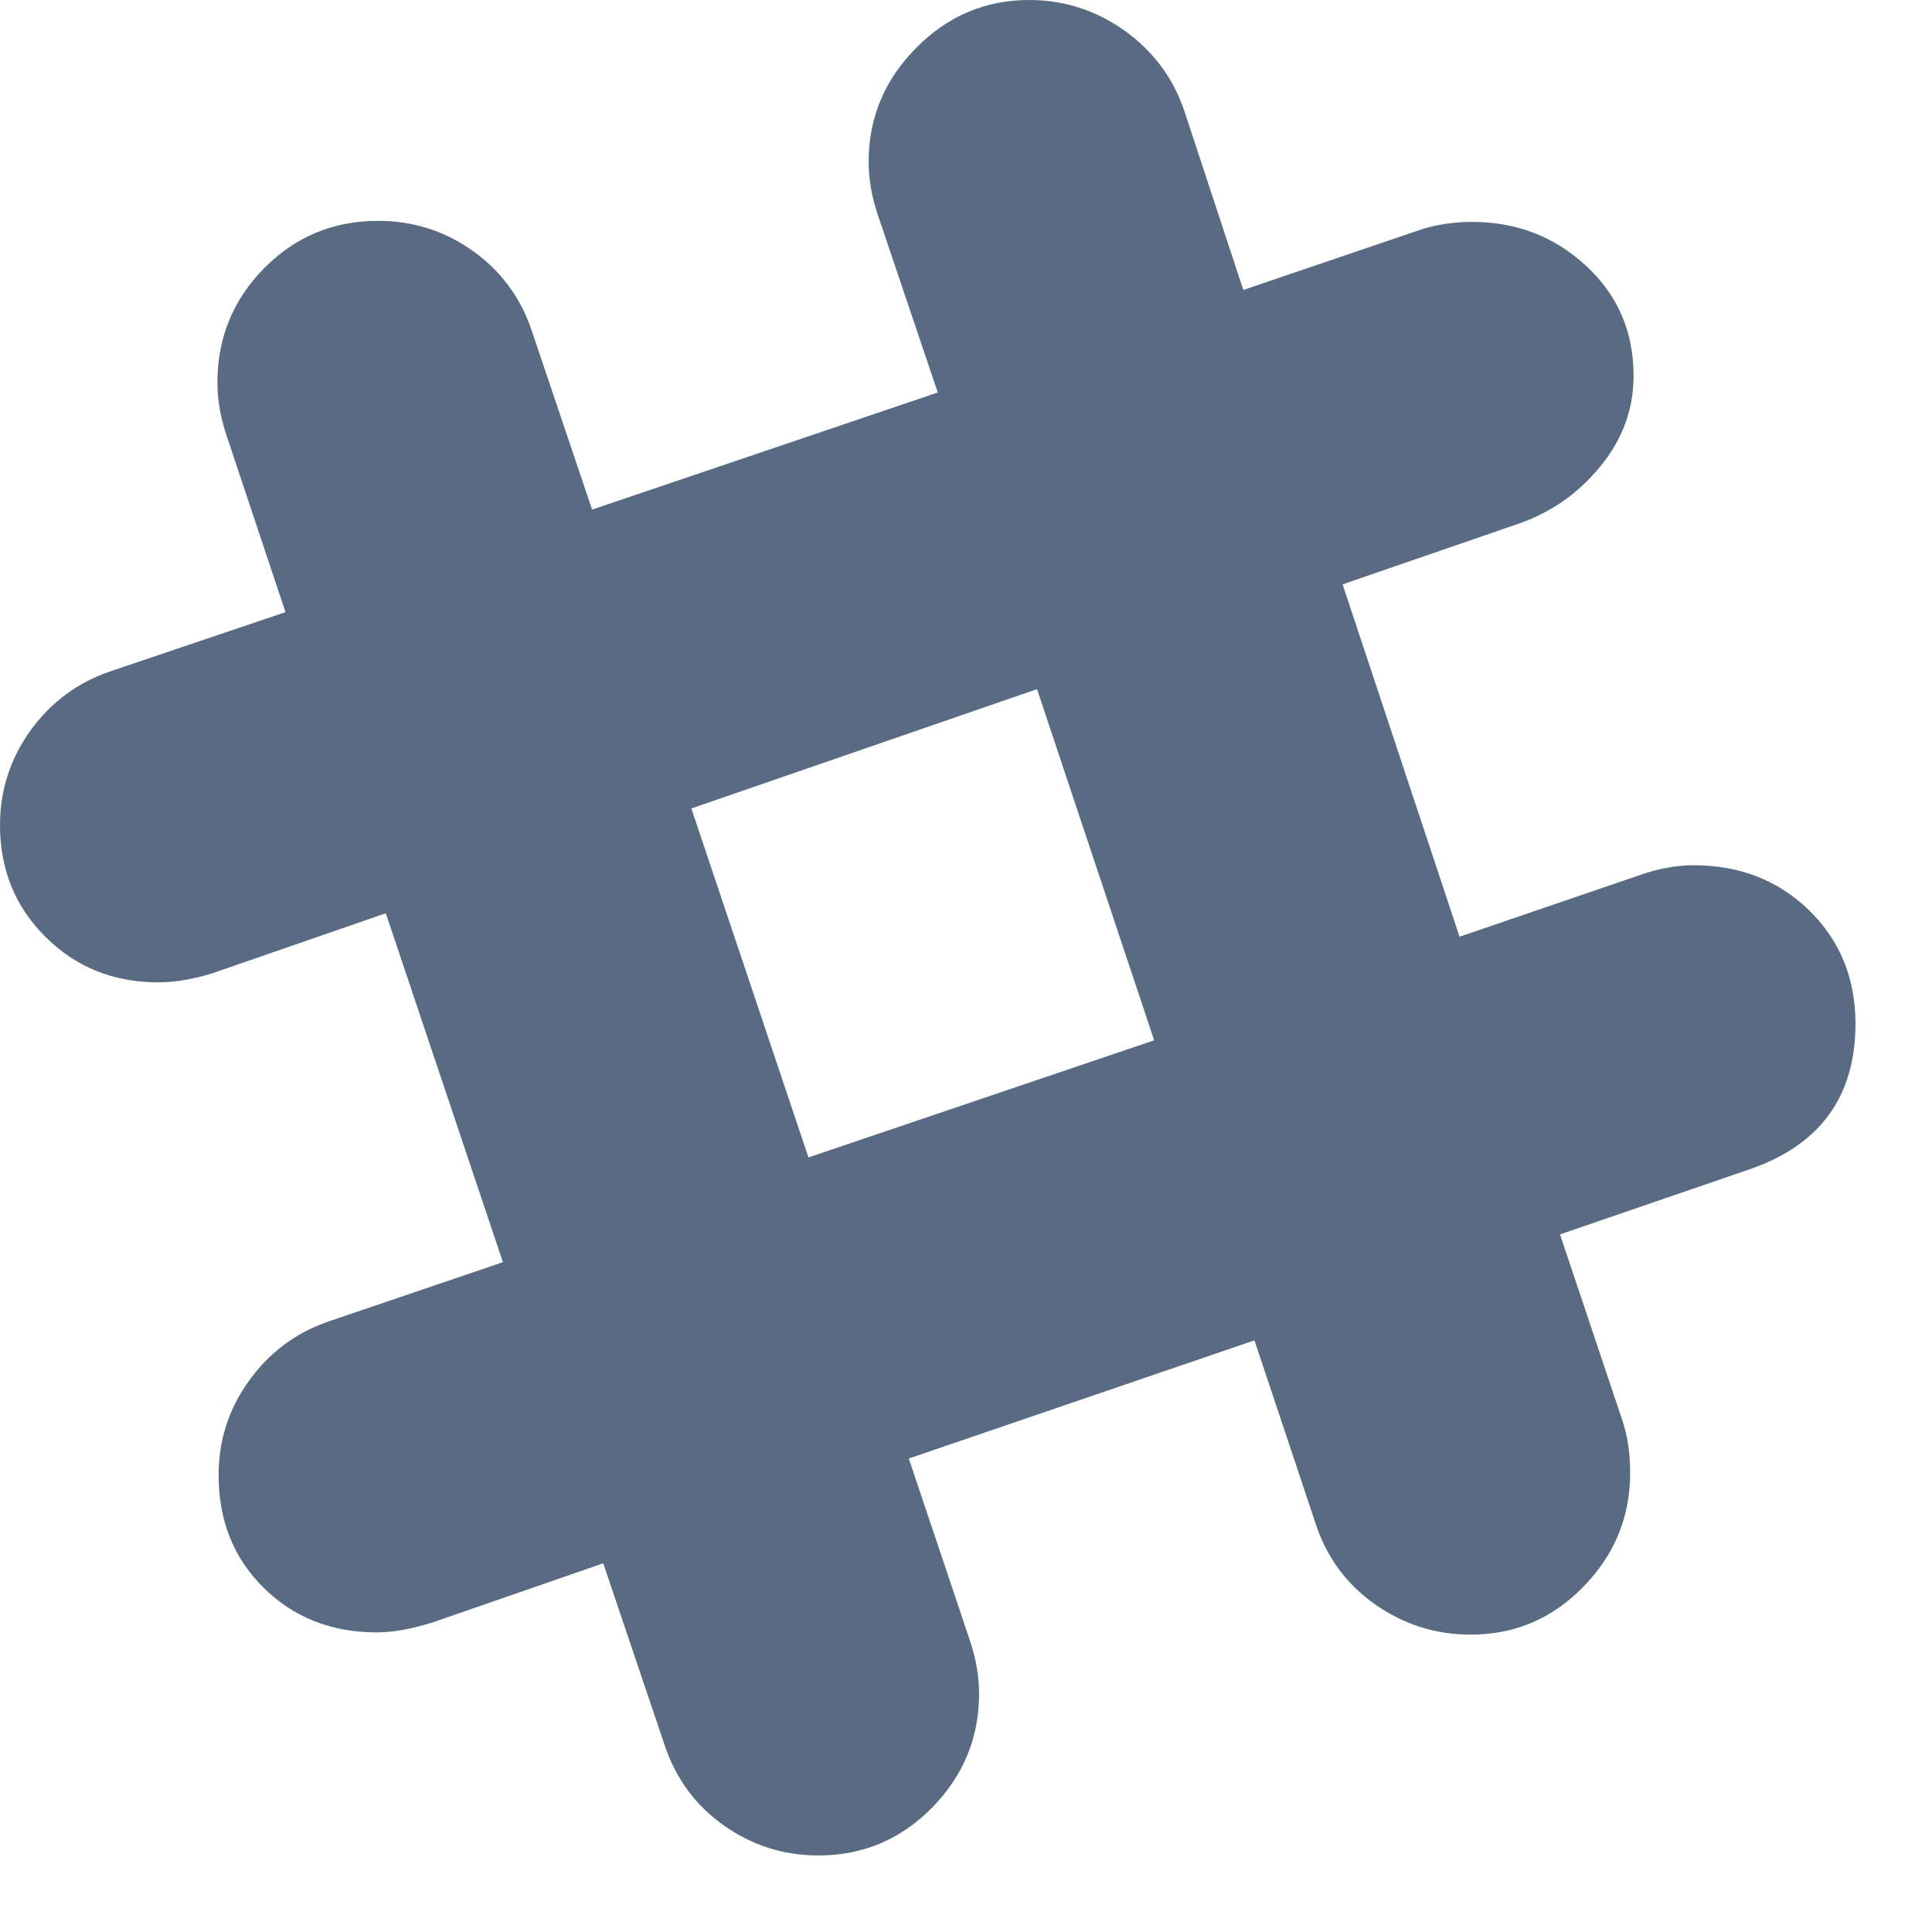 <?xml version="1.0" encoding="UTF-8"?>
<svg width="13px" height="13px" viewBox="0 0 13 13" version="1.1" xmlns="http://www.w3.org/2000/svg" xmlns:xlink="http://www.w3.org/1999/xlink">
    <!-- Generator: Sketch 48.2 (47327) - http://www.bohemiancoding.com/sketch -->
    <title>01_01.contact_icon0401</title>
    <desc>Created with Sketch.</desc>
    <defs></defs>
    <g id="01_01.首页(原状态)" stroke="none" stroke-width="1" fill="none" fill-rule="evenodd" transform="translate(-474, -2047)">
        <g id="Group-31" transform="translate(0, 1917)" fill="#586B82">
            <g id="Group-30" transform="translate(359, 40)">
                <g id="Group-27">
                    <path d="M126.397,95.822 C126.707,95.822 126.966,95.924 127.174,96.126 C127.381,96.329 127.485,96.583 127.485,96.888 C127.485,97.373 127.252,97.698 126.787,97.863 L125.497,98.306 L125.917,99.559 C125.952,99.664 125.969,99.781 125.969,99.911 C125.969,100.207 125.864,100.462 125.654,100.677 C125.444,100.892 125.192,100.999 124.896,100.999 C124.661,100.999 124.448,100.932 124.255,100.797 C124.062,100.662 123.929,100.482 123.854,100.257 L123.441,99.019 L121.115,99.814 L121.528,101.044 C121.568,101.164 121.588,101.282 121.588,101.397 C121.588,101.692 121.483,101.947 121.273,102.162 C121.062,102.377 120.807,102.485 120.507,102.485 C120.272,102.485 120.06,102.417 119.869,102.282 C119.679,102.147 119.547,101.967 119.472,101.742 L119.059,100.519 L117.911,100.917 C117.766,100.962 117.641,100.984 117.536,100.984 C117.231,100.984 116.977,100.884 116.774,100.684 C116.572,100.484 116.471,100.232 116.471,99.926 C116.471,99.691 116.539,99.479 116.677,99.289 C116.814,99.099 116.993,98.966 117.213,98.891 L118.384,98.493 L117.596,96.145 L116.426,96.55 C116.296,96.59 116.175,96.61 116.065,96.61 C115.765,96.61 115.513,96.509 115.308,96.306 C115.103,96.104 115,95.852 115,95.552 C115,95.317 115.069,95.105 115.206,94.914 C115.344,94.724 115.523,94.592 115.743,94.517 L116.921,94.119 L116.523,92.926 C116.483,92.806 116.463,92.689 116.463,92.574 C116.463,92.273 116.568,92.017 116.778,91.804 C116.988,91.592 117.243,91.486 117.544,91.486 C117.779,91.486 117.991,91.553 118.181,91.688 C118.371,91.823 118.504,92.003 118.579,92.228 L118.984,93.429 L121.31,92.641 L120.905,91.441 C120.865,91.321 120.845,91.203 120.845,91.088 C120.845,90.793 120.951,90.538 121.164,90.323 C121.376,90.108 121.63,90 121.925,90 C122.16,90 122.374,90.069 122.567,90.206 C122.759,90.344 122.893,90.523 122.968,90.743 L123.366,91.951 L124.581,91.538 C124.686,91.508 124.794,91.493 124.904,91.493 C125.204,91.493 125.46,91.592 125.673,91.789 C125.886,91.987 125.992,92.233 125.992,92.529 C125.992,92.754 125.917,92.957 125.767,93.14 C125.617,93.323 125.432,93.451 125.212,93.526 L124.034,93.932 L124.821,96.303 L126.052,95.882 C126.172,95.842 126.287,95.822 126.397,95.822 L126.397,95.822 Z M120.44,97.788 L122.766,97 L121.978,94.637 L119.652,95.44 L120.44,97.788 Z" id="01_01.contact_icon0401"></path>
                </g>
            </g>
        </g>
    </g>
</svg>
